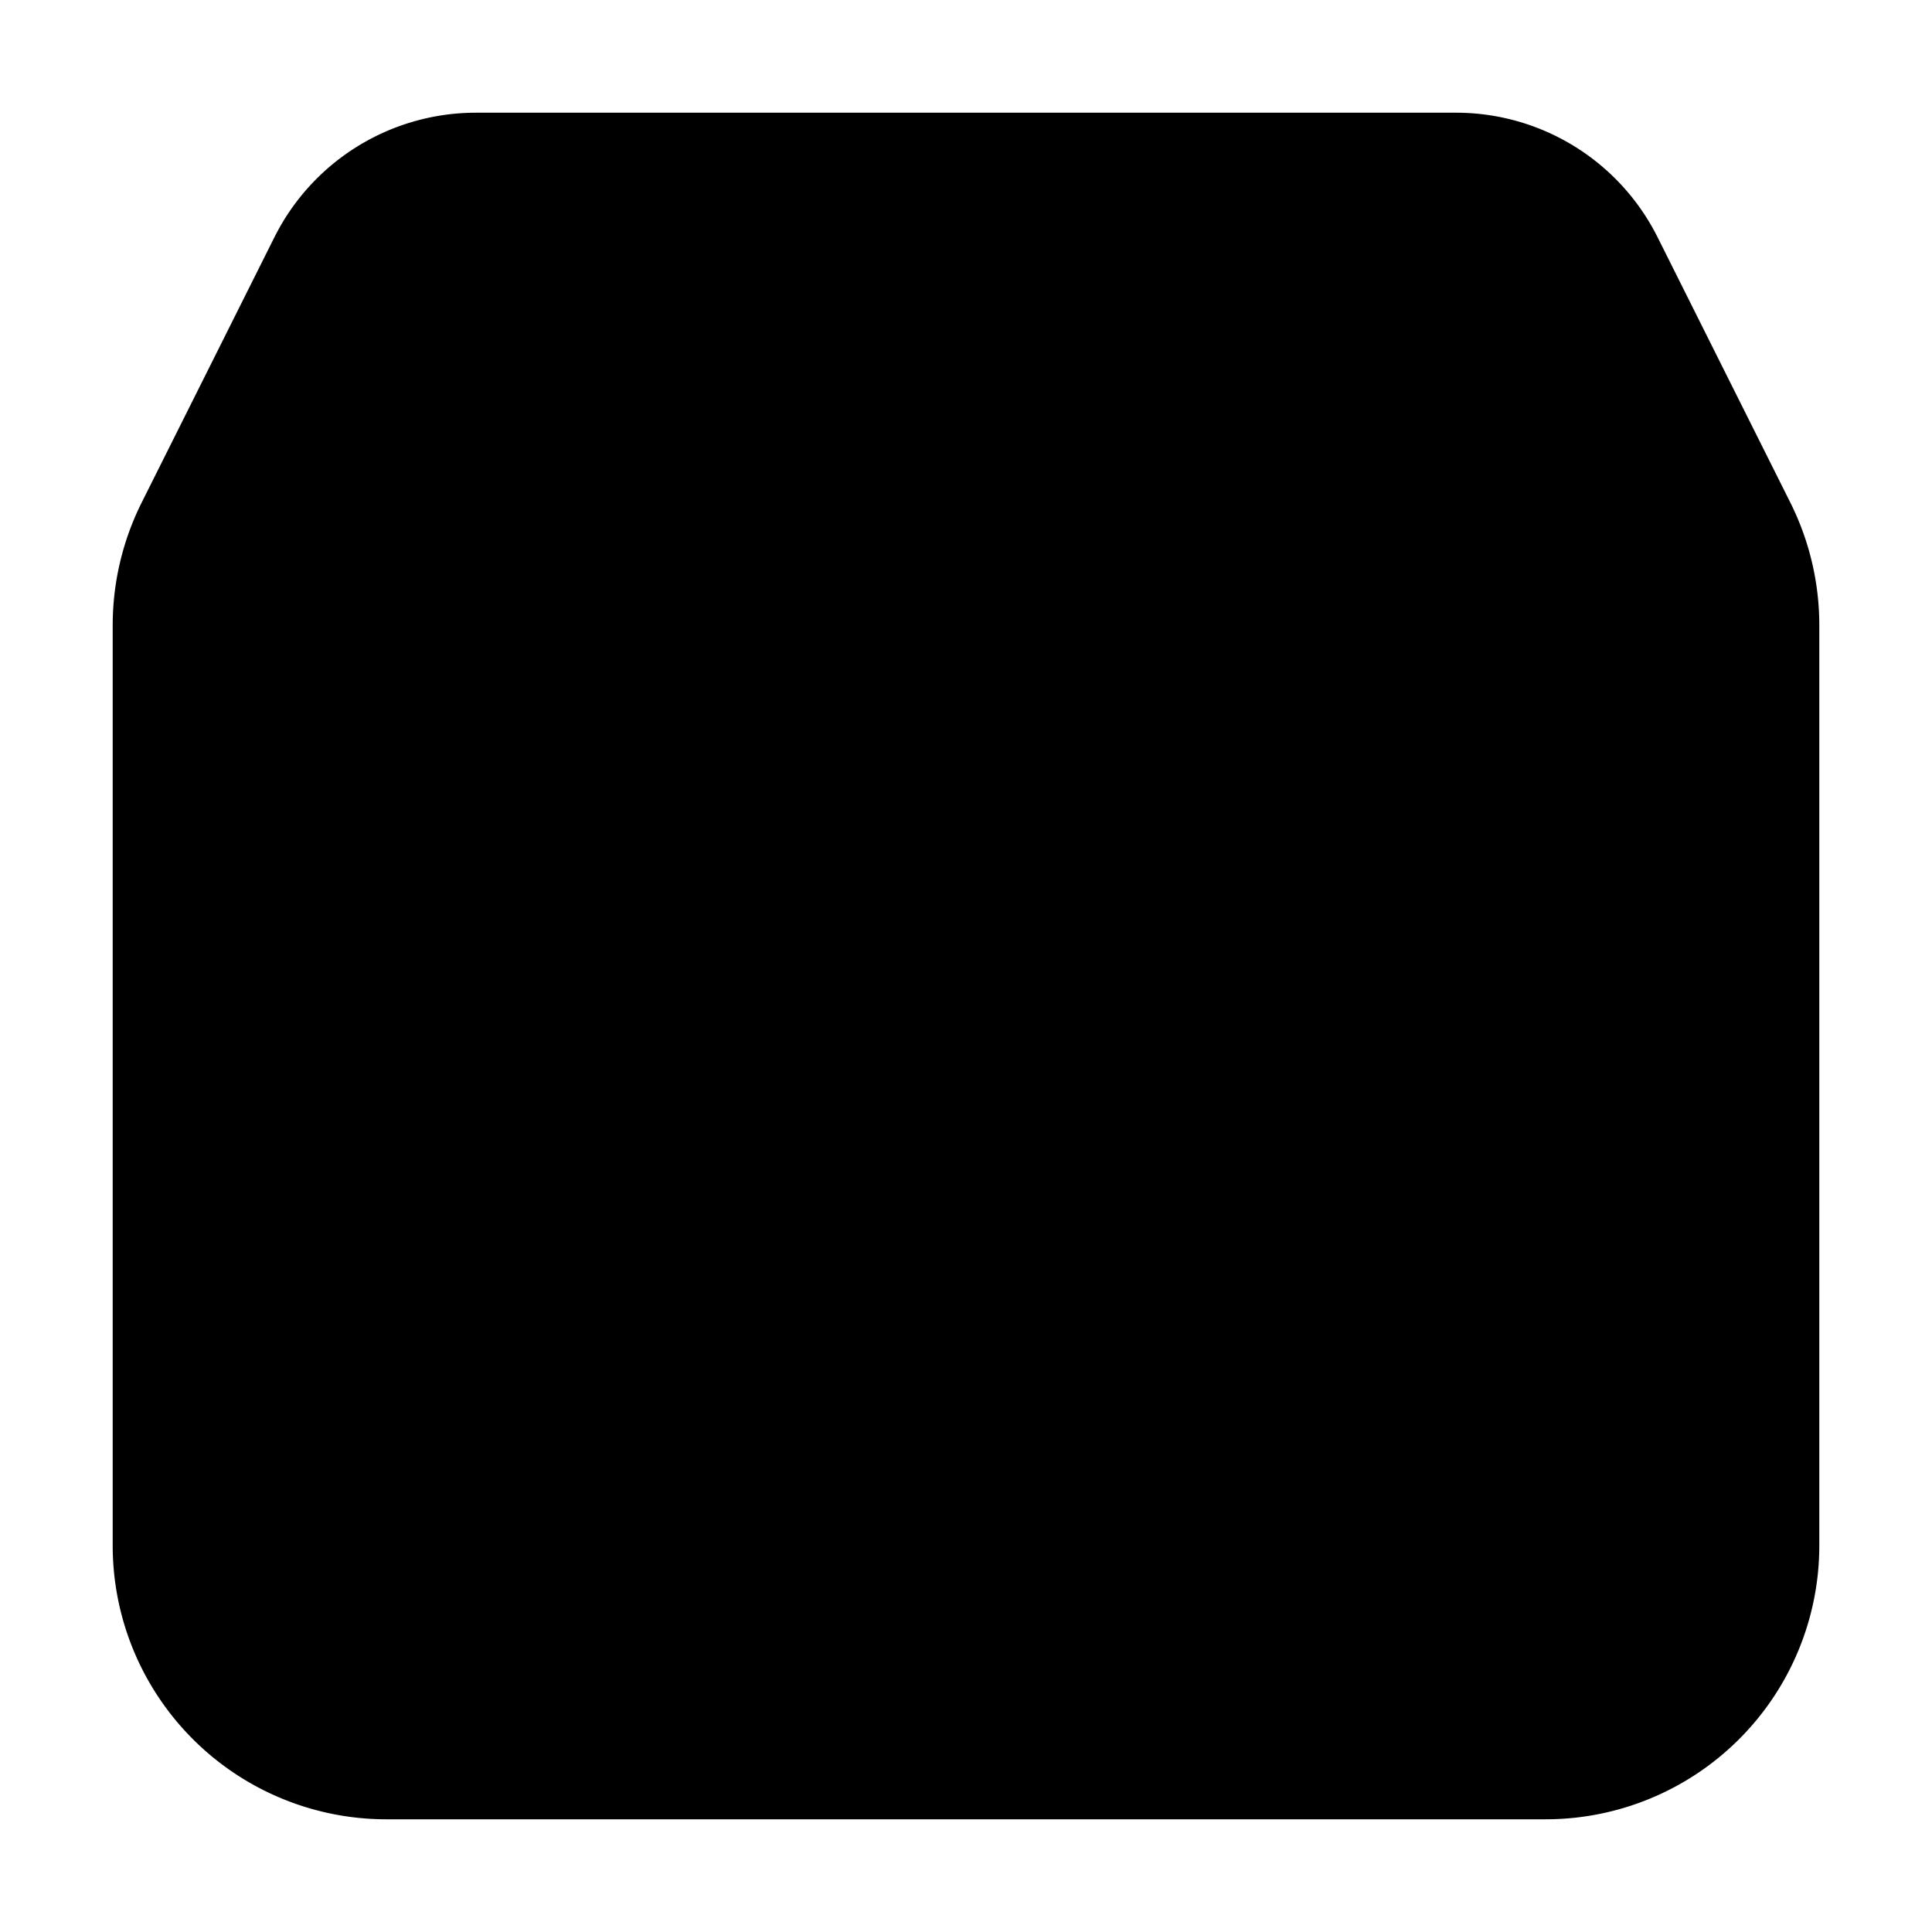 <svg xmlns="http://www.w3.org/2000/svg"
     fill="currentColor"
     viewBox="0 0 24 24">
    <path stroke="currentColor"
          stroke-linecap="round"
          stroke-linejoin="round"
          stroke-width="2"
          d="M21.532 7.2H2.468M15 10.5H9m12.6-2.734V19.2a2.4 2.4 0 0 1-2.4 2.4H4.8a2.4 2.4 0 0 1-2.4-2.4V7.766c0-.372.087-.74.253-1.073l1.65-3.298a1.8 1.8 0 0 1 1.61-.995h12.174a1.8 1.8 0 0 1 1.61.995l1.65 3.298c.166.333.253.7.253 1.073Z" />
</svg>